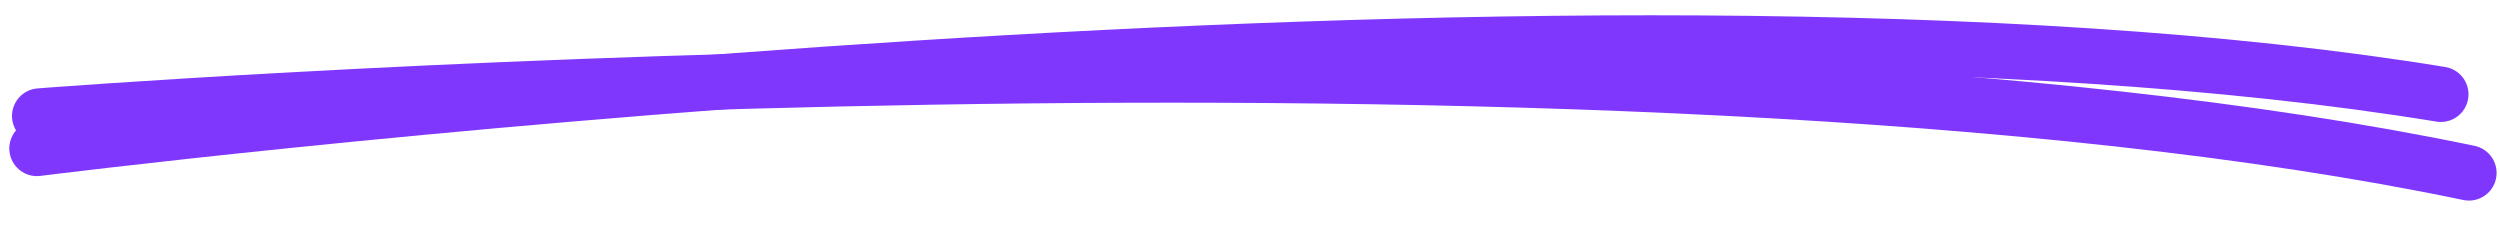 <svg width="226" height="22" viewBox="0 0 226 22" fill="none" xmlns="http://www.w3.org/2000/svg">
                              <path d="M3.341 13.421C3.341 13.421 142.59 -4.263 220.652 8.525" stroke="#7f37fe" stroke-width="5" stroke-linecap="round"/>
                              <path d="M3.584 10.484C3.584 10.484 145.418 -0.617 223.192 15.632" stroke="#7f37fe" stroke-width="5" stroke-linecap="round"/>
                           </svg>